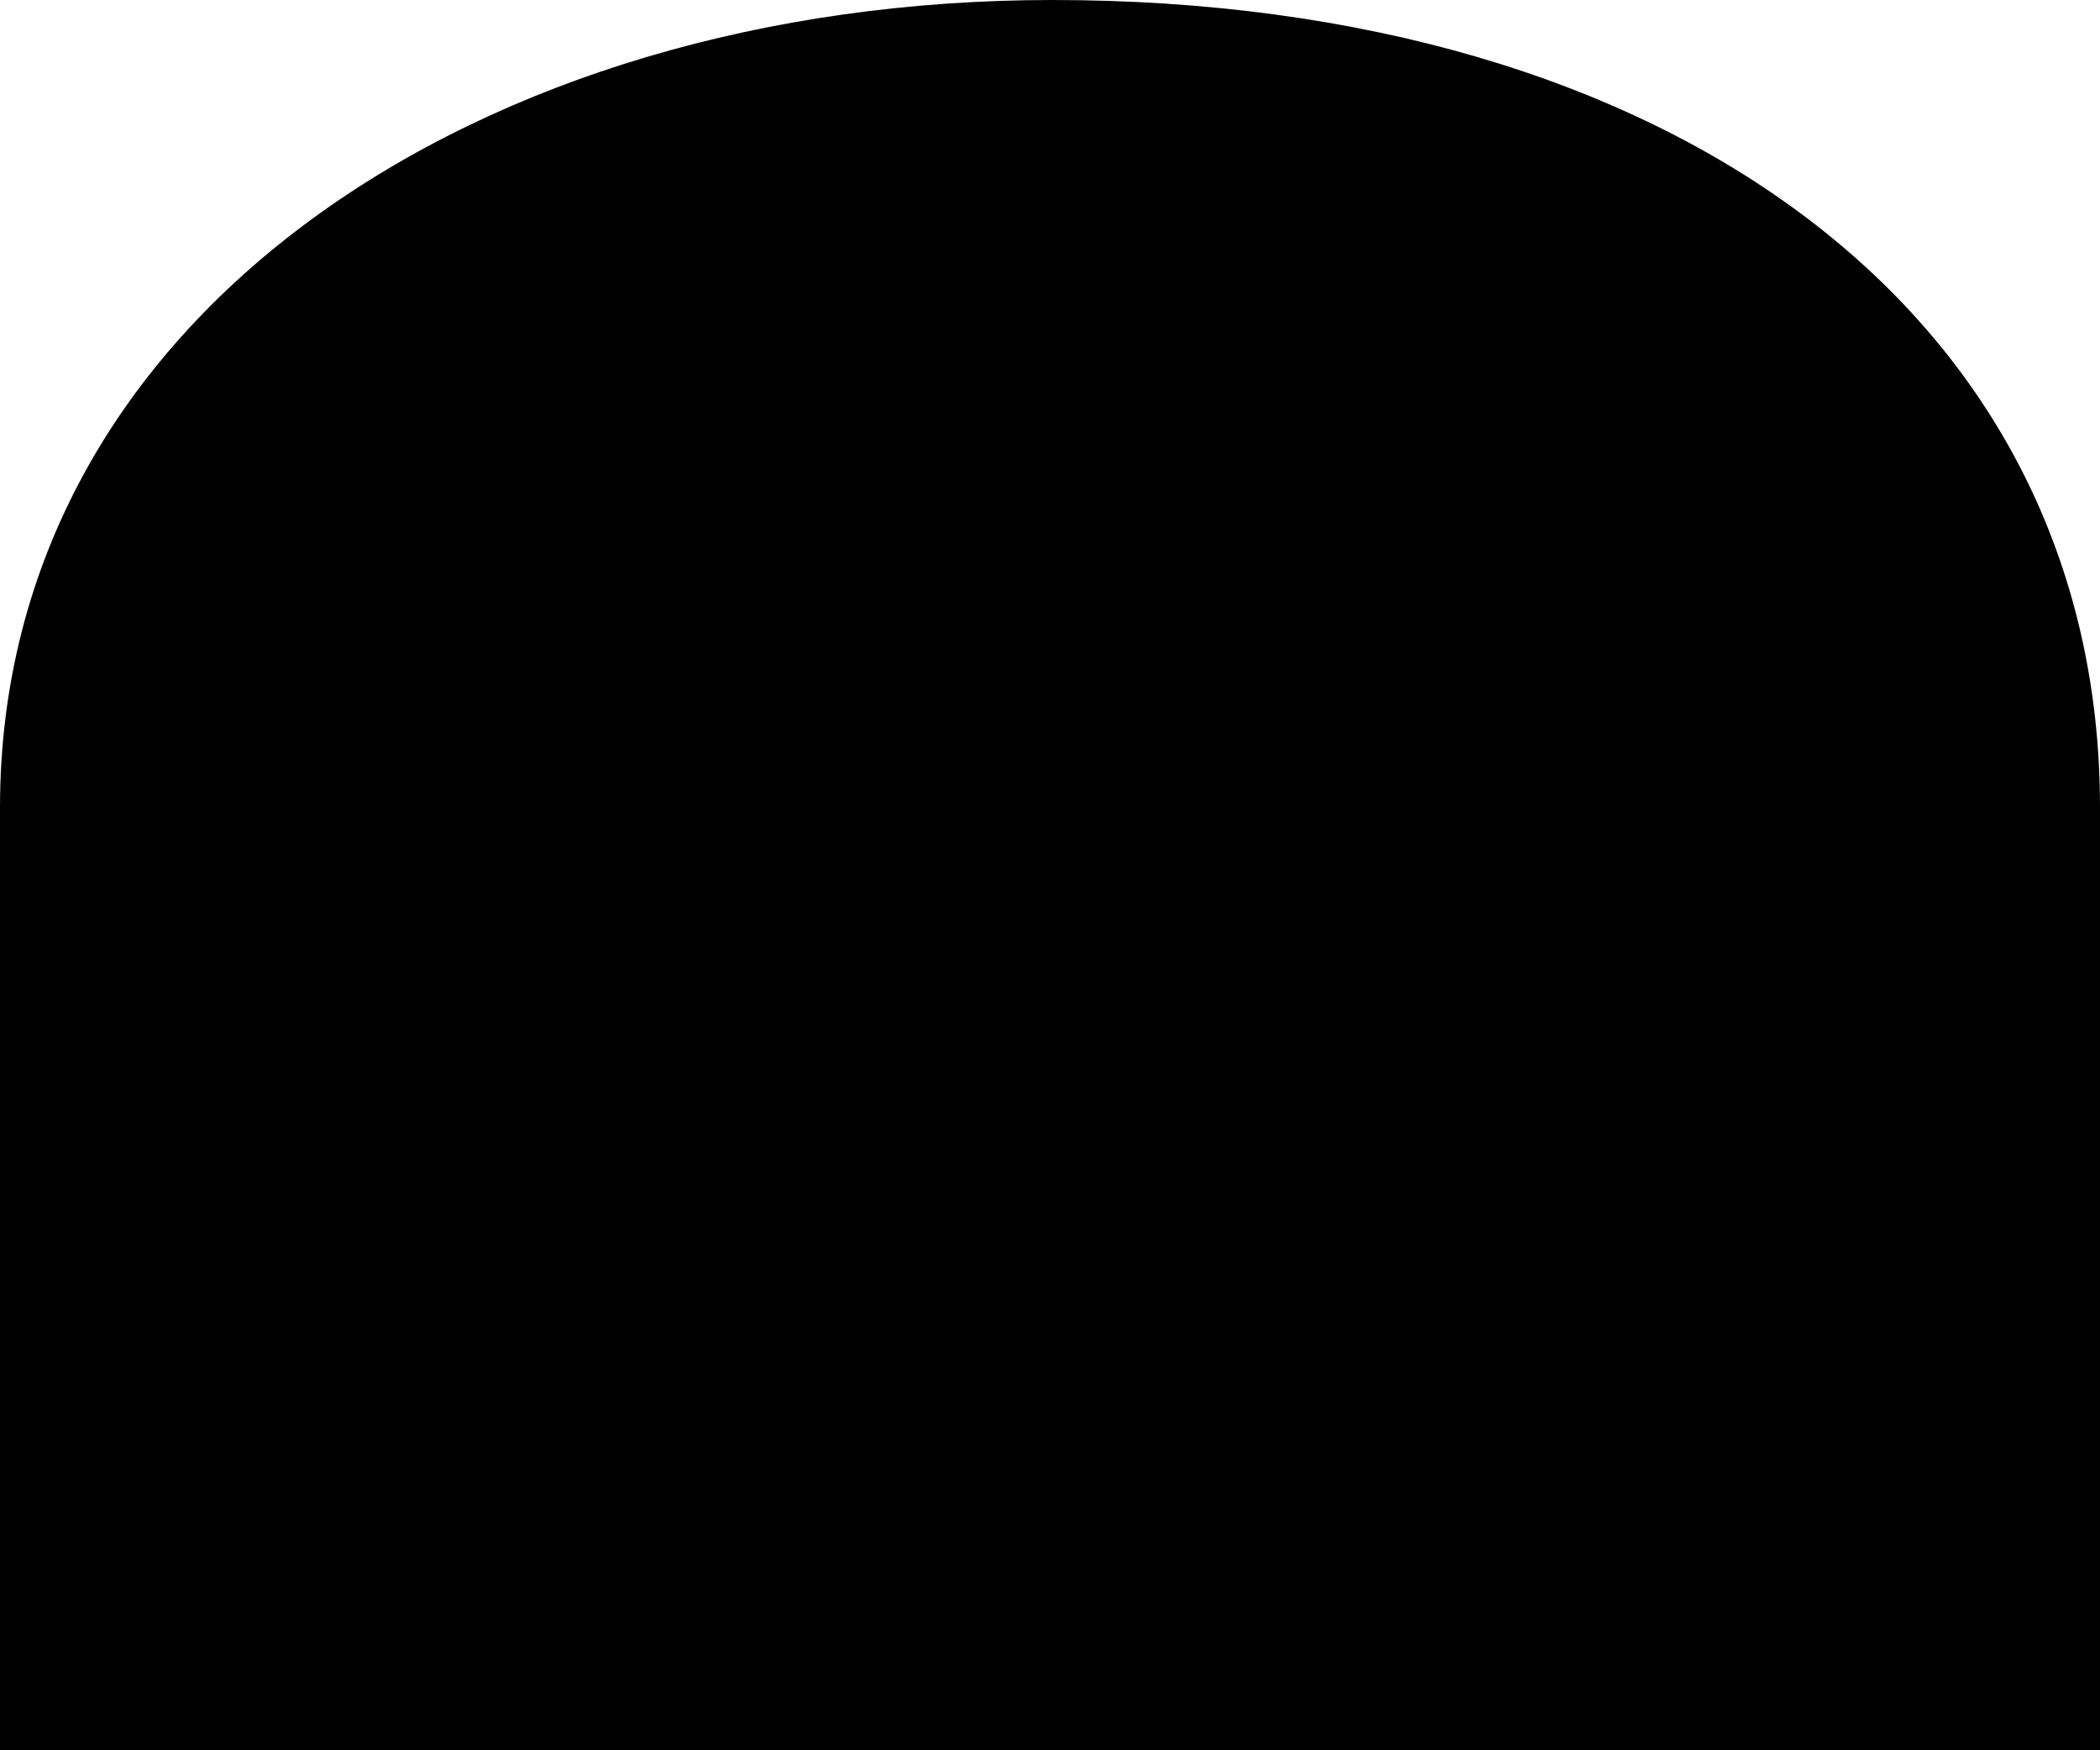 <svg width="24" height="20" viewBox="0 0 24 20" fill="none" xmlns="http://www.w3.org/2000/svg">
<path d="M0 9.229V20H24V9.229C24 3.585 19.081 0 12.025 0C5.518 0 0 3.584 0 9.229Z" fill="black"/>
</svg>
